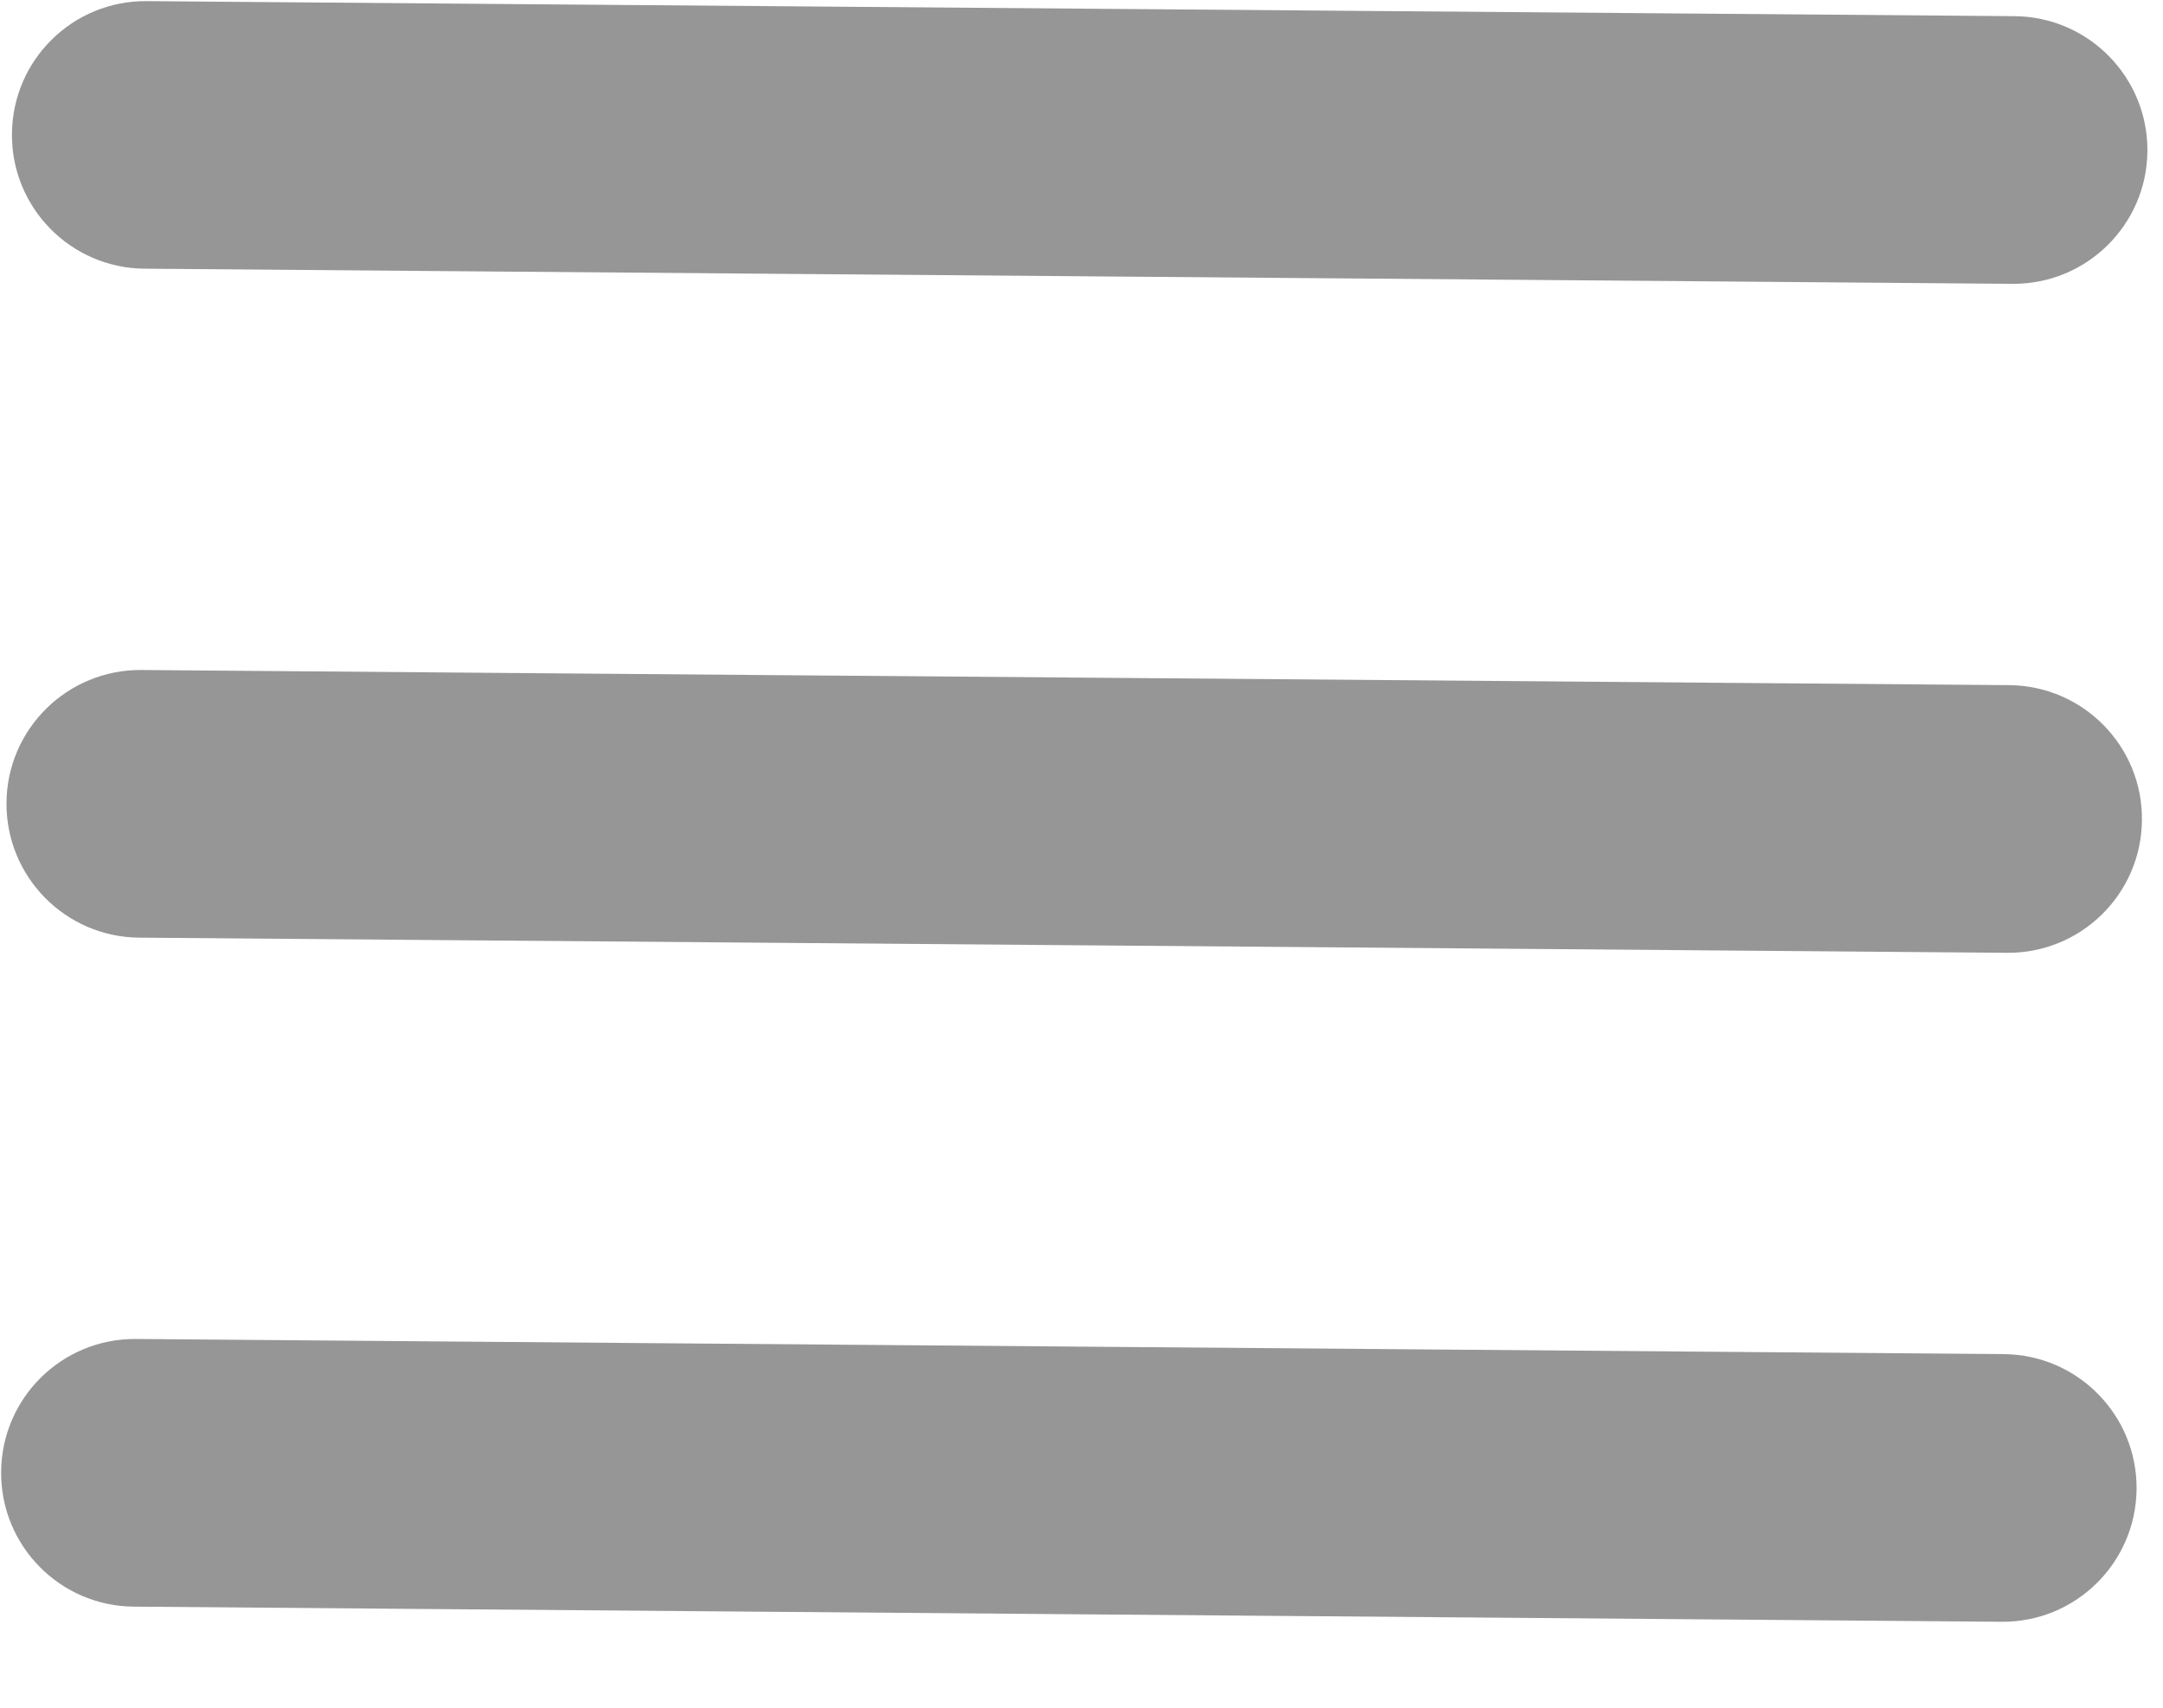 <svg width="19" height="15" viewBox="0 0 19 15" fill="none" xmlns="http://www.w3.org/2000/svg">
<path d="M1.175 14.112C0.526 14.107 0.004 13.576 0.01 12.927V12.927C0.015 12.278 0.545 11.756 1.194 11.761L17.602 11.894C18.251 11.9 18.773 12.43 18.768 13.079V13.079C18.762 13.728 18.232 14.25 17.583 14.245L1.175 14.112ZM1.223 8.236C0.574 8.231 0.052 7.7 0.057 7.051V7.051C0.062 6.402 0.593 5.88 1.242 5.885L17.65 6.018C18.299 6.024 18.821 6.554 18.815 7.203V7.203C18.81 7.852 18.28 8.374 17.631 8.369L1.223 8.236ZM1.27 2.36C0.621 2.355 0.099 1.824 0.105 1.175V1.175C0.11 0.526 0.64 0.004 1.289 0.01L17.697 0.142C18.346 0.148 18.868 0.678 18.863 1.327V1.327C18.858 1.976 18.327 2.498 17.678 2.493L1.27 2.36Z" fill="#969696"/>
</svg>
